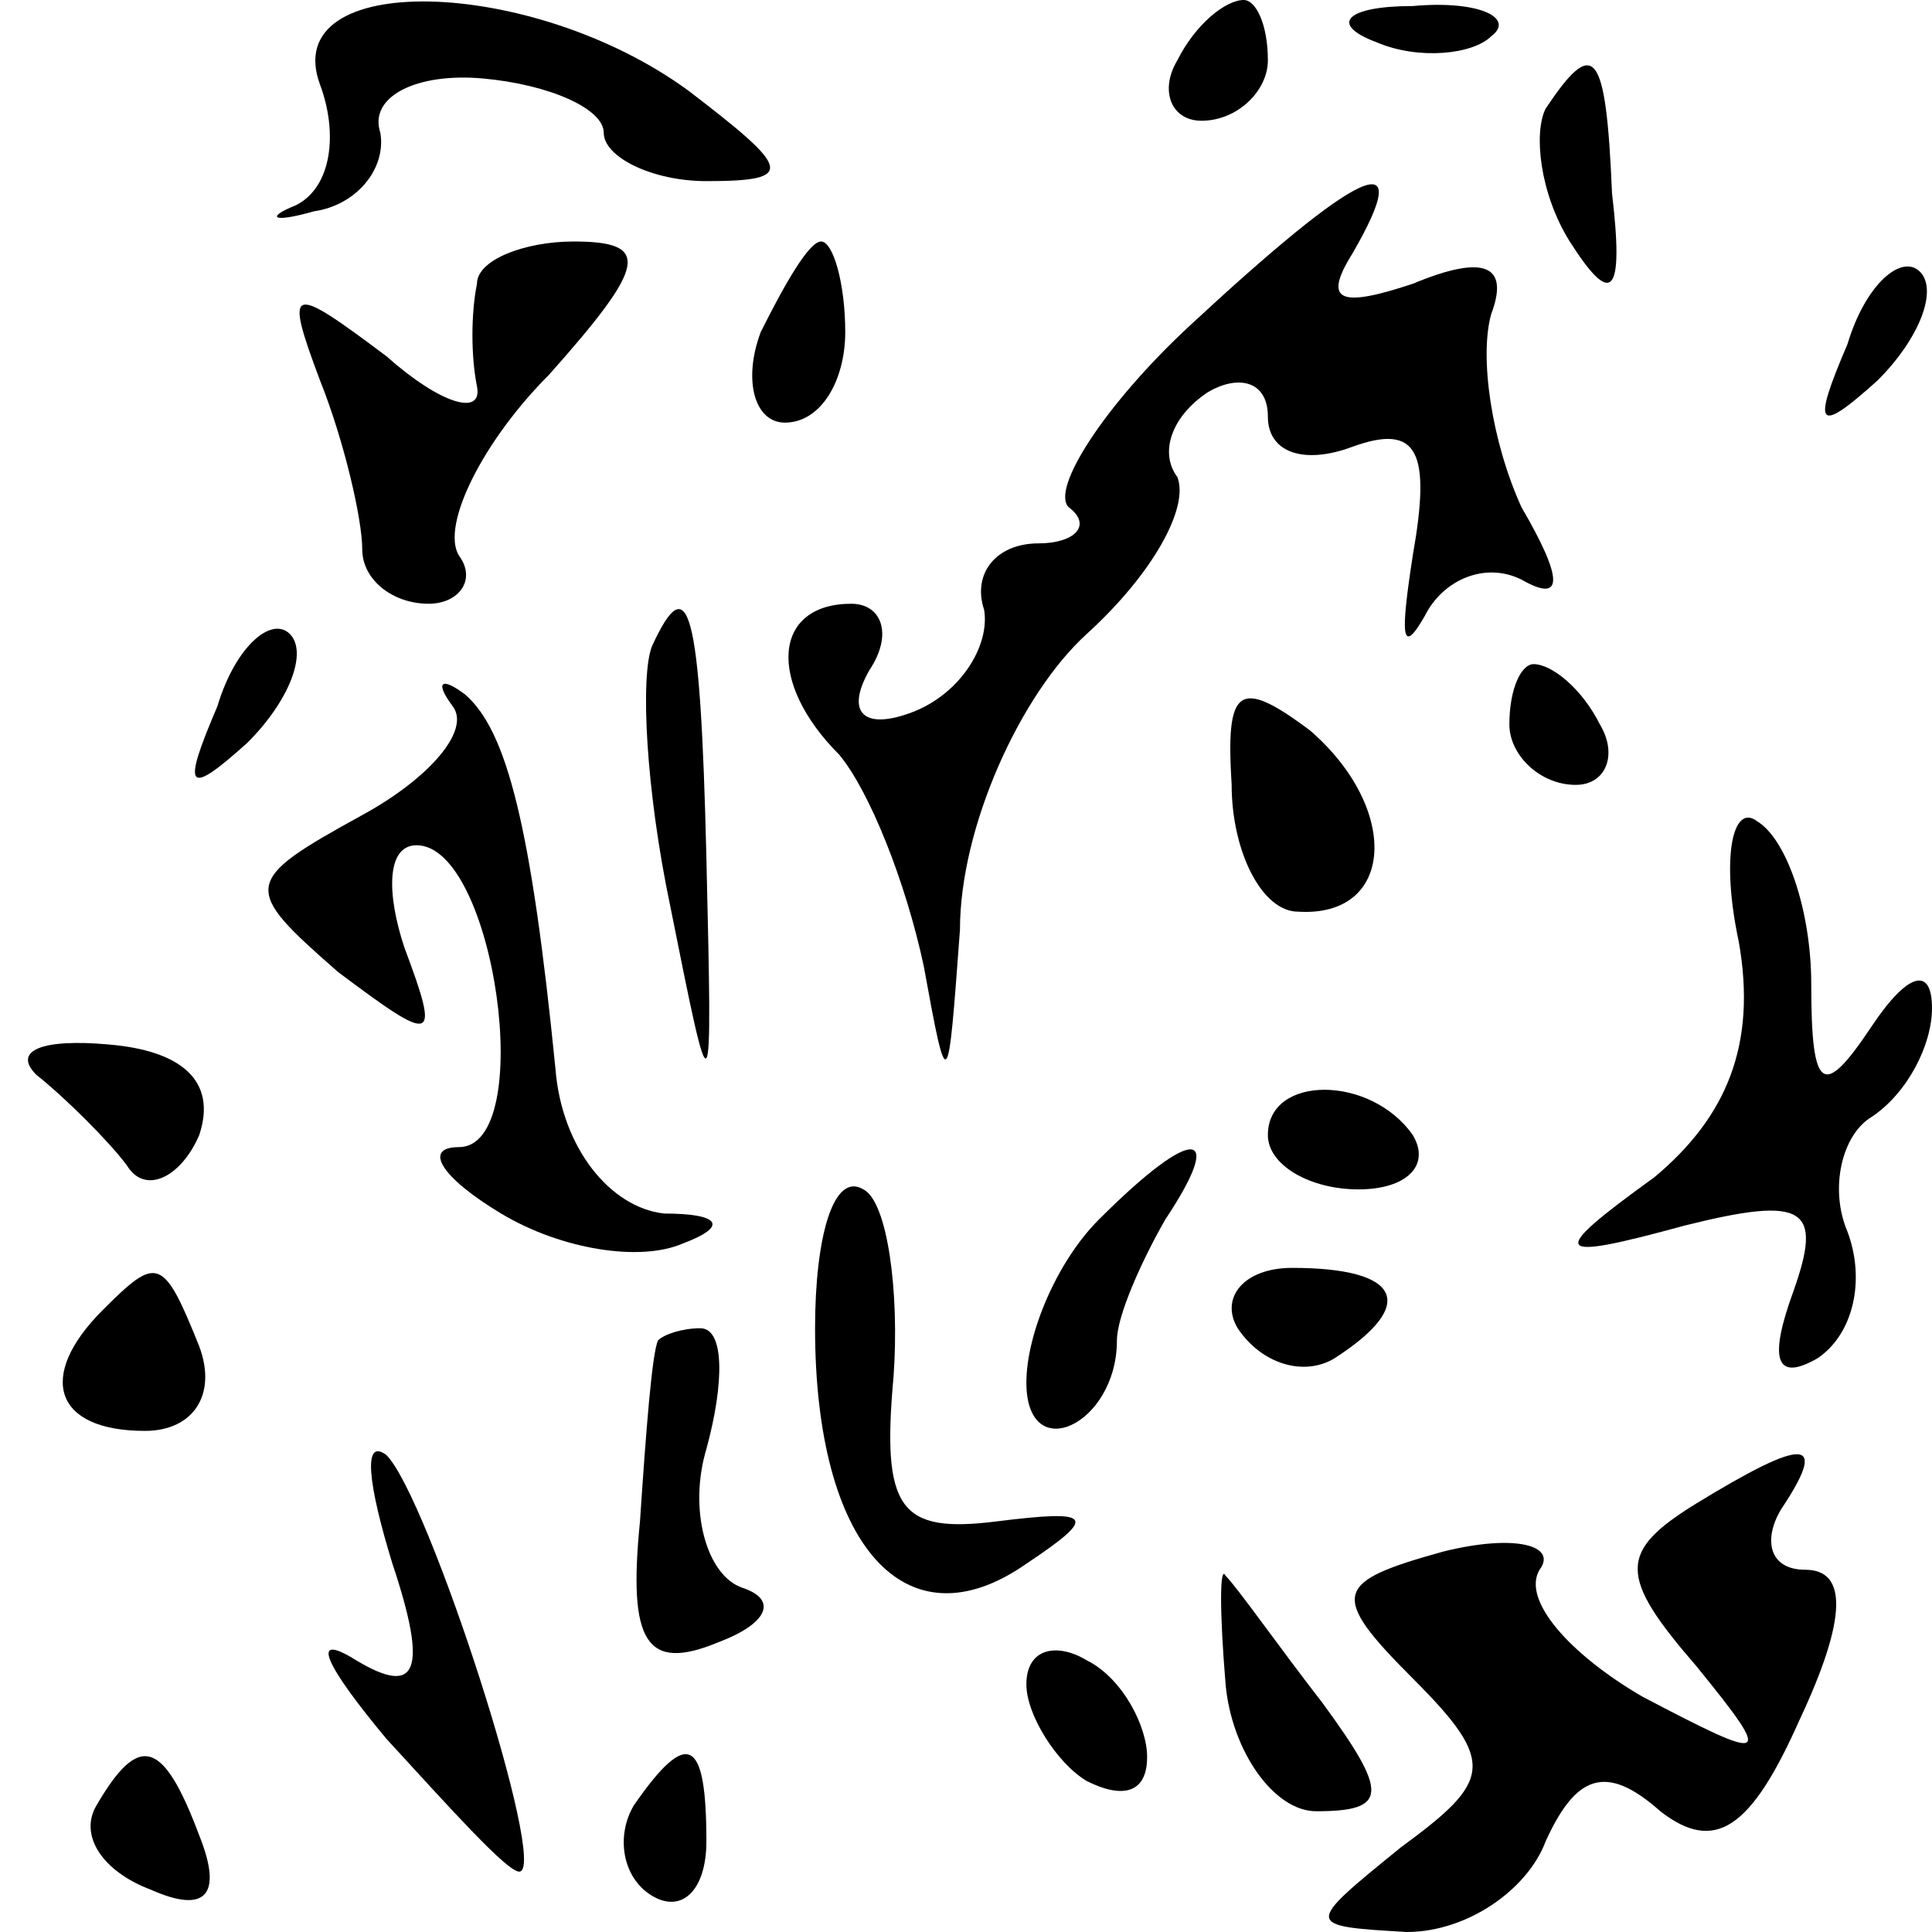 <?xml version="1.0" standalone="no"?>
<!DOCTYPE svg PUBLIC "-//W3C//DTD SVG 20010904//EN"
 "http://www.w3.org/TR/2001/REC-SVG-20010904/DTD/svg10.dtd">
<svg version="1.0" xmlns="http://www.w3.org/2000/svg"
 width="32pt" height="32pt" viewBox="0 0 32 32"
 preserveAspectRatio="xMidYMid meet">
<g transform="translate(0,32) scale(0.1,-0.1)"
fill="#000000" stroke="none">
<path fill="#000000" stroke="none" d="M53 306 c3 -8 2 -17 -4 -20 -5 -2 -4
-3 3 -1 7 1 12 7 11 13 -2 6 6 10 17 9 11 -1 20 -5 20 -9 0 -4 8 -8 17 -8 15
0 14 2 -3 15 -26 19 -68 20 -61 1z"/>
<path fill="#000000" stroke="none" d="M195 310 c-3 -5 -1 -10 4 -10 6 0 11 5
11 10 0 6 -2 10 -4 10 -3 0 -8 -4 -11 -10z"/>
<path fill="#000000" stroke="none" d="M228 313 c7 -3 16 -2 19 1 4 3 -2 6
-13 5 -11 0 -14 -3 -6 -6z"/>
<path fill="#000000" stroke="none" d="M256 302 c-2 -4 -1 -14 4 -22 7 -11 9
-9 7 8 -1 24 -3 26 -11 14z"/>
<path fill="#000000" stroke="none" d="M197 266 c-14 -13 -23 -27 -20 -30 4
-3 1 -6 -5 -6 -7 0 -11 -5 -9 -11 1 -6 -4 -14 -12 -17 -8 -3 -11 0 -7 7 4 6 2
11 -3 11 -13 0 -14 -13 -2 -25 5 -6 11 -21 14 -35 4 -22 4 -21 6 6 0 17 10 39
21 49 11 10 17 21 15 26 -3 4 -1 10 5 14 5 3 10 2 10 -4 0 -6 6 -8 14 -5 11 4
13 -1 10 -18 -2 -13 -2 -17 2 -10 3 6 10 9 16 6 7 -4 7 0 0 12 -5 11 -7 25 -5
32 3 8 -1 10 -13 5 -12 -4 -15 -3 -10 5 11 19 1 14 -27 -12z"/>
<path fill="#000000" stroke="none" d="M79 273 c-1 -5 -1 -12 0 -17 1 -5 -6
-3 -15 5 -16 12 -17 12 -11 -4 4 -10 7 -23 7 -28 0 -5 5 -9 11 -9 5 0 8 4 5 8
-3 5 4 19 15 30 16 18 17 22 4 22 -8 0 -16 -3 -16 -7z"/>
<path fill="#000000" stroke="none" d="M126 265 c-3 -8 -1 -15 4 -15 6 0 10 7
10 15 0 8 -2 15 -4 15 -2 0 -6 -7 -10 -15z"/>
<path fill="#000000" stroke="none" d="M306 263 c-6 -14 -5 -15 5 -6 7 7 10
15 7 18 -3 3 -9 -2 -12 -12z"/>
<path fill="#000000" stroke="none" d="M36 203 c-6 -14 -5 -15 5 -6 7 7 10 15
7 18 -3 3 -9 -2 -12 -12z"/>
<path fill="#000000" stroke="none" d="M108 213 c-2 -5 -1 -24 3 -43 7 -35 7
-35 6 8 -1 42 -3 48 -9 35z"/>
<path fill="#000000" stroke="none" d="M75 203 c3 -4 -4 -12 -15 -18 -20 -11
-20 -12 -4 -26 16 -12 17 -12 11 4 -3 9 -3 17 2 17 13 0 20 -50 7 -50 -6 0 -3
-5 7 -11 10 -6 23 -8 30 -5 8 3 6 5 -3 5 -9 1 -17 11 -18 24 -4 40 -8 56 -15
62 -4 3 -5 2 -2 -2z"/>
<path fill="#000000" stroke="none" d="M204 190 c0 -11 5 -21 11 -21 16 -1 17
17 2 30 -12 9 -14 7 -13 -9z"/>
<path fill="#000000" stroke="none" d="M250 200 c0 -5 5 -10 11 -10 5 0 7 5 4
10 -3 6 -8 10 -11 10 -2 0 -4 -4 -4 -10z"/>
<path fill="#000000" stroke="none" d="M288 164 c3 -17 -2 -29 -14 -39 -18
-13 -17 -14 5 -8 20 5 23 3 18 -11 -4 -11 -3 -15 4 -11 6 4 8 13 5 21 -3 7 -1
16 4 19 6 4 10 12 10 18 0 7 -4 6 -10 -3 -8 -12 -10 -11 -10 7 0 12 -4 24 -9
27 -4 3 -6 -6 -3 -20z"/>
<path fill="#000000" stroke="none" d="M6 142 c5 -4 12 -11 15 -15 3 -5 9 -2
12 5 3 9 -3 14 -15 15 -11 1 -16 -1 -12 -5z"/>
<path fill="#000000" stroke="none" d="M210 132 c0 -5 7 -9 15 -9 8 0 12 4 9
9 -7 10 -24 10 -24 0z"/>
<path fill="#000000" stroke="none" d="M135 100 c0 -36 15 -53 35 -39 12 8 11
9 -5 7 -16 -2 -19 2 -17 24 1 14 -1 29 -5 31 -5 3 -8 -8 -8 -23z"/>
<path fill="#000000" stroke="none" d="M182 118 c-7 -7 -12 -19 -12 -27 0 -14
15 -7 15 7 0 4 4 13 8 20 10 15 5 16 -11 0z"/>
<path fill="#000000" stroke="none" d="M17 103 c-11 -11 -8 -20 7 -20 8 0 12
6 9 14 -6 15 -7 15 -16 6z"/>
<path fill="#000000" stroke="none" d="M205 100 c4 -6 11 -8 16 -5 14 9 11 15
-7 15 -8 0 -12 -5 -9 -10z"/>
<path fill="#000000" stroke="none" d="M109 98 c-1 -2 -2 -15 -3 -30 -2 -20 1
-25 13 -20 8 3 10 7 4 9 -6 2 -9 13 -6 23 3 11 3 20 -1 20 -3 0 -6 -1 -7 -2z"/>
<path fill="#000000" stroke="none" d="M65 61 c6 -18 4 -22 -6 -16 -8 5 -5 -1
5 -13 11 -12 20 -22 22 -22 5 0 -15 62 -22 69 -4 3 -3 -5 1 -18z"/>
<path fill="#000000" stroke="none" d="M281 71 c-13 -8 -13 -12 0 -27 13 -16
12 -16 -9 -5 -12 7 -20 16 -17 21 3 4 -4 6 -16 3 -18 -5 -19 -7 -5 -21 14 -14
13 -17 -2 -28 -16 -13 -16 -13 1 -14 10 0 20 7 23 15 5 11 10 13 19 5 9 -7 15
-3 23 15 8 17 8 25 1 25 -6 0 -7 5 -4 10 8 12 4 12 -14 1z"/>
<path fill="#000000" stroke="none" d="M203 41 c1 -11 8 -21 15 -21 12 0 12 3
1 18 -7 9 -14 19 -16 21 -1 2 -1 -6 0 -18z"/>
<path fill="#000000" stroke="none" d="M170 41 c0 -5 5 -13 10 -16 6 -3 10 -2
10 4 0 5 -4 13 -10 16 -5 3 -10 2 -10 -4z"/>
<path fill="#000000" stroke="none" d="M16 21 c-3 -5 1 -11 9 -14 9 -4 12 -1
8 9 -6 16 -10 17 -17 5z"/>
<path fill="#000000" stroke="none" d="M105 21 c-3 -5 -2 -12 3 -15 5 -3 9 1
9 9 0 17 -3 19 -12 6z"/>
</g>
</svg>

